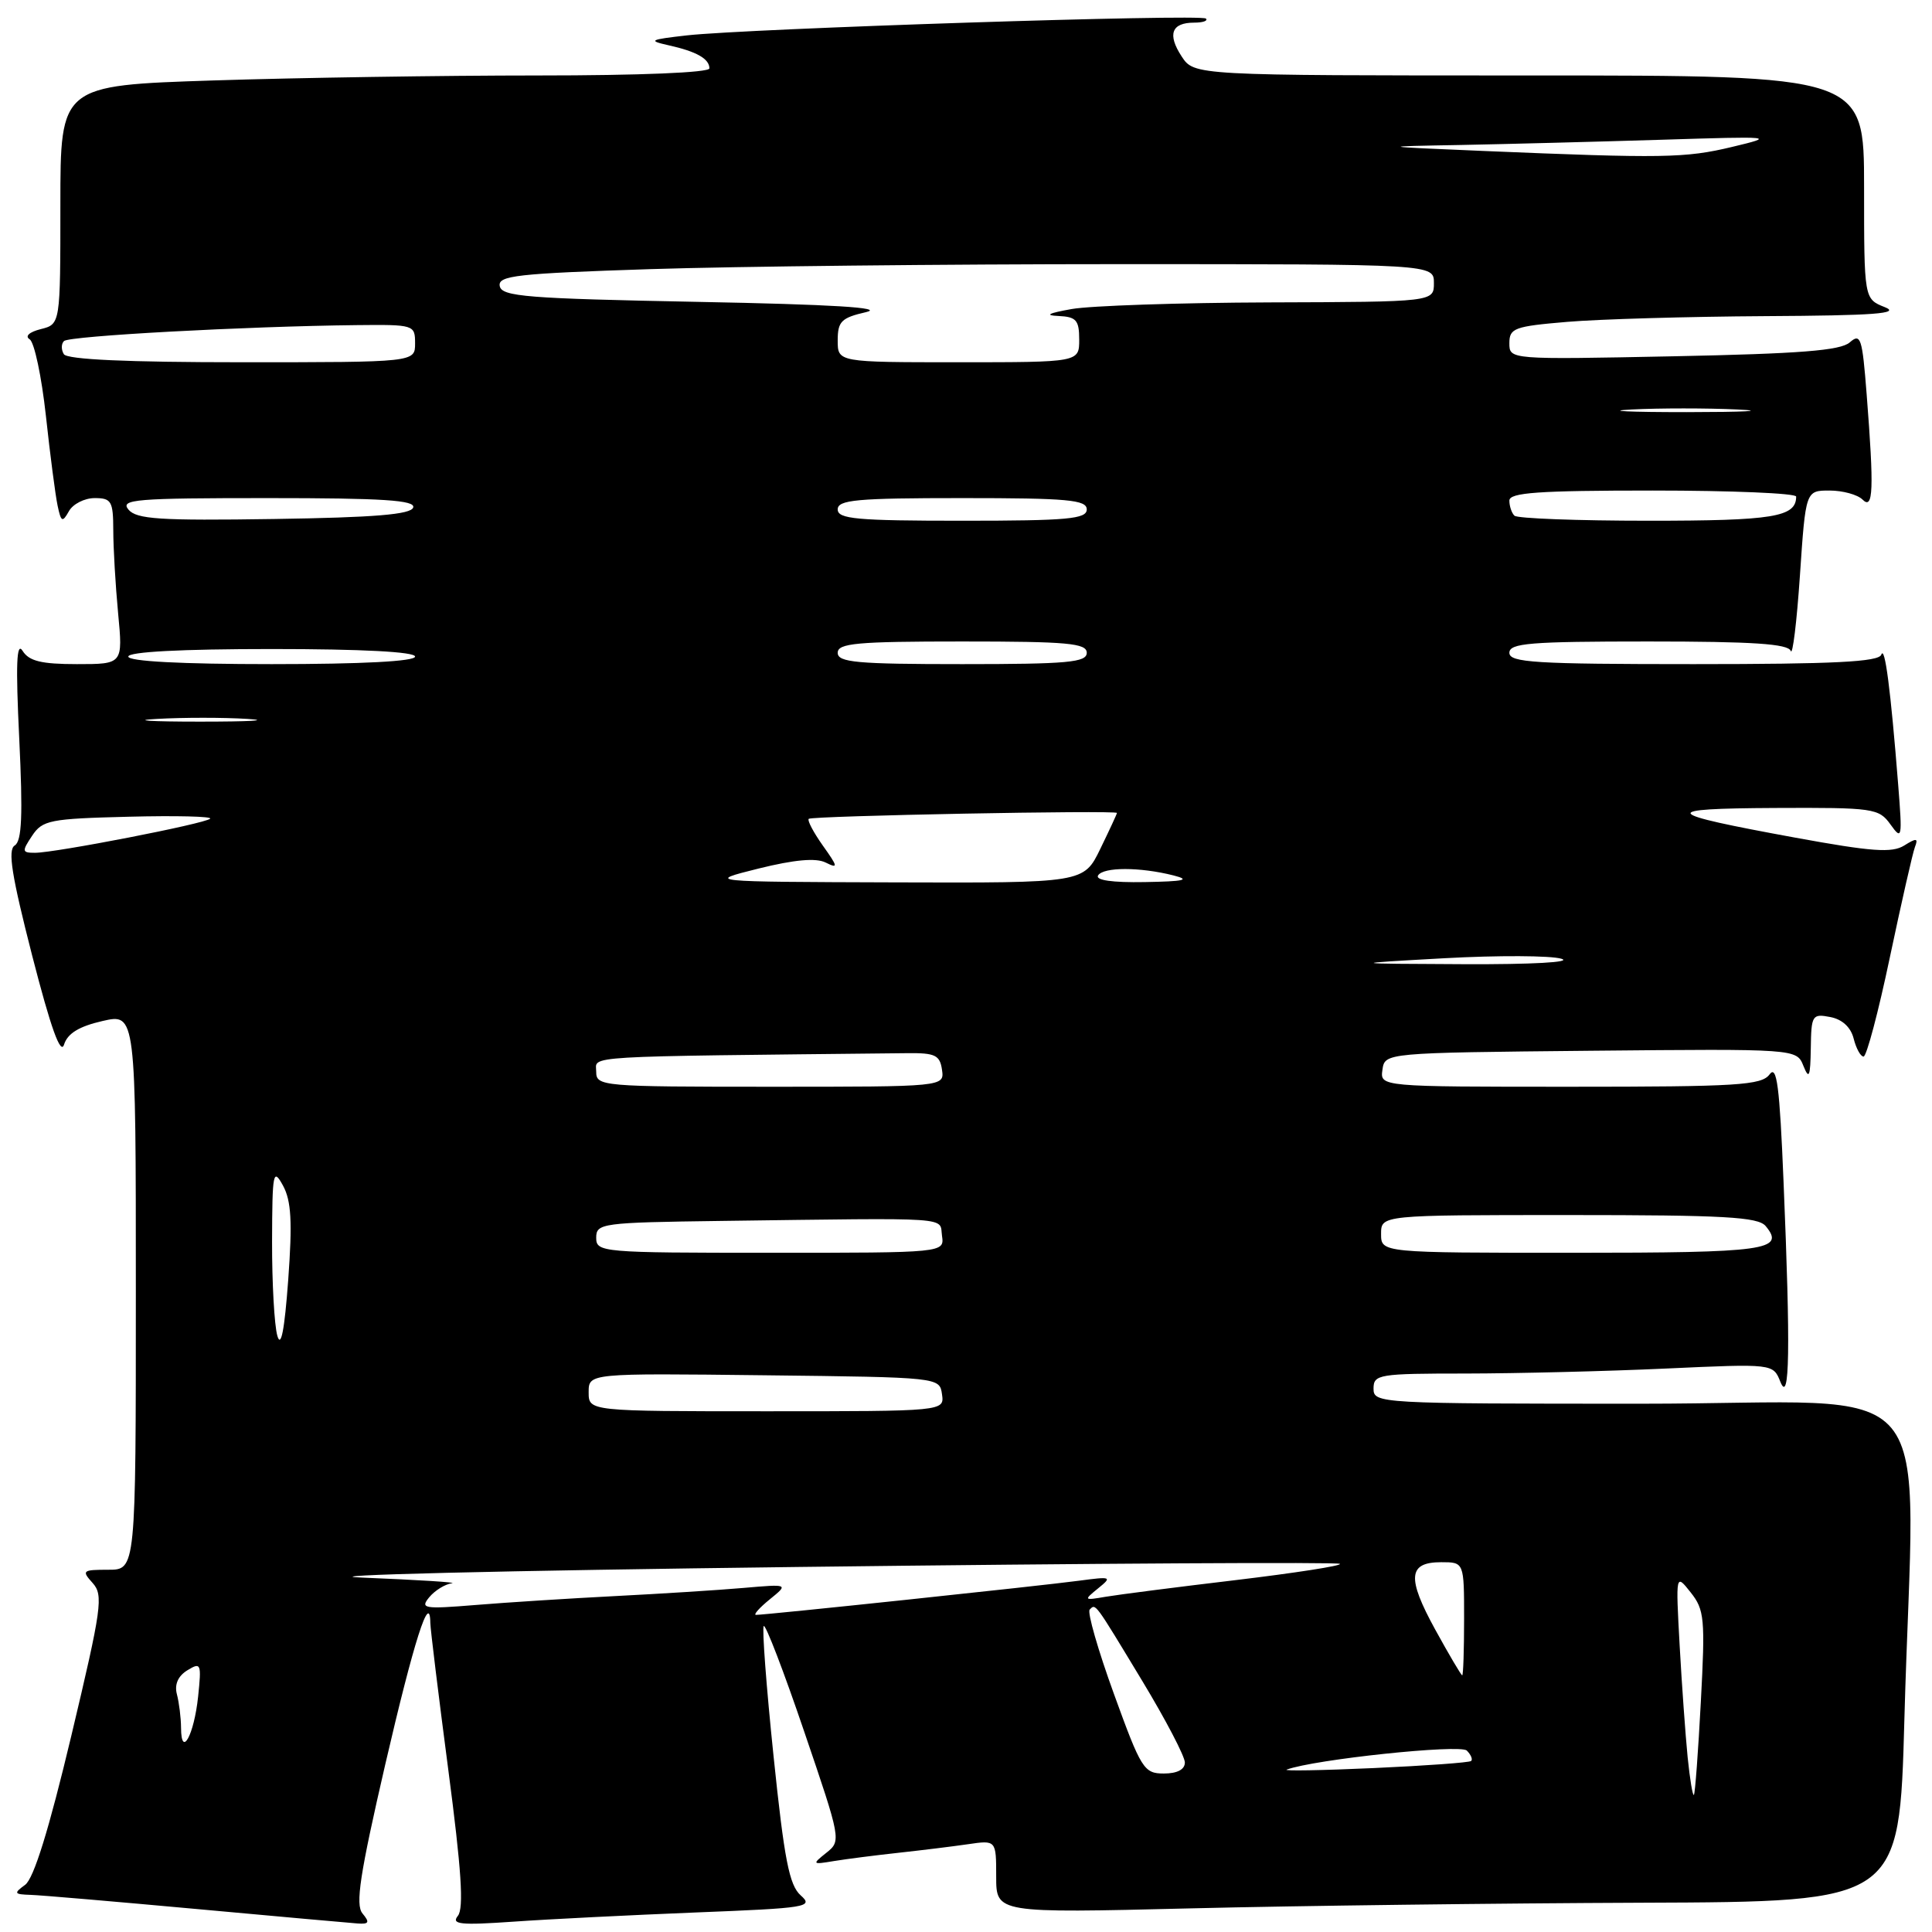 <?xml version="1.0" encoding="UTF-8" standalone="no"?>
<!DOCTYPE svg PUBLIC "-//W3C//DTD SVG 1.1//EN" "http://www.w3.org/Graphics/SVG/1.1/DTD/svg11.dtd" >
<svg xmlns="http://www.w3.org/2000/svg" xmlns:xlink="http://www.w3.org/1999/xlink" version="1.1" viewBox="0 0 256 256">
 <g >
 <path fill="currentColor"
d=" M 48.03 253.54 C 47.07 252.38 47.68 248.38 51.05 233.79 C 54.84 217.45 56.97 210.76 57.02 215.05 C 57.03 215.85 58.10 224.60 59.40 234.50 C 61.14 247.72 61.48 252.86 60.67 253.86 C 59.76 254.99 60.99 255.12 68.04 254.63 C 72.69 254.30 83.58 253.76 92.23 253.41 C 106.95 252.83 107.84 252.69 106.10 251.15 C 104.58 249.80 103.92 246.41 102.50 232.70 C 101.54 223.47 100.96 215.71 101.20 215.46 C 101.45 215.22 103.87 221.52 106.57 229.47 C 111.44 243.76 111.48 243.93 109.50 245.50 C 107.57 247.04 107.61 247.08 110.50 246.60 C 112.15 246.33 115.97 245.84 119.00 245.51 C 122.03 245.18 126.19 244.67 128.25 244.37 C 132.00 243.82 132.00 243.82 132.00 248.66 C 132.00 253.50 132.00 253.50 157.75 252.87 C 171.91 252.52 198.84 252.19 217.59 252.12 C 251.68 252.00 251.68 252.00 252.34 227.84 C 253.63 180.65 258.08 186.00 217.50 186.00 C 182.67 186.00 182.00 185.96 182.00 184.00 C 182.00 182.11 182.67 182.00 194.25 182.00 C 200.99 181.99 212.90 181.70 220.73 181.34 C 234.95 180.69 234.95 180.69 235.91 183.10 C 237.14 186.16 237.26 178.82 236.33 156.61 C 235.81 143.91 235.44 141.05 234.48 142.36 C 233.42 143.80 230.27 144.00 208.07 144.00 C 182.86 144.00 182.86 144.00 183.18 141.75 C 183.50 139.50 183.50 139.50 210.78 139.23 C 238.05 138.97 238.05 138.97 238.96 141.23 C 239.71 143.10 239.88 142.69 239.94 138.89 C 240.00 134.52 240.13 134.30 242.51 134.76 C 244.10 135.06 245.24 136.11 245.62 137.62 C 245.95 138.93 246.54 140.00 246.93 140.00 C 247.33 140.00 248.90 134.07 250.42 126.83 C 251.95 119.59 253.44 113.02 253.74 112.23 C 254.20 111.05 253.95 111.01 252.31 112.04 C 250.70 113.04 248.03 112.85 237.92 111.00 C 220.07 107.73 219.66 107.14 235.19 107.06 C 248.28 107.00 248.96 107.10 250.50 109.25 C 252.03 111.38 252.08 111.09 251.52 104.00 C 250.52 91.35 249.75 85.44 249.28 86.75 C 248.94 87.70 243.04 88.00 224.42 88.00 C 203.38 88.00 200.00 87.79 200.00 86.50 C 200.00 85.22 202.71 85.00 218.42 85.00 C 232.24 85.00 236.95 85.31 237.28 86.25 C 237.53 86.94 238.08 82.44 238.50 76.25 C 239.26 65.00 239.26 65.00 242.43 65.00 C 244.17 65.00 246.14 65.54 246.80 66.20 C 248.22 67.62 248.33 64.89 247.34 52.23 C 246.76 44.76 246.55 44.10 245.10 45.37 C 243.87 46.45 238.52 46.87 221.75 47.21 C 200.00 47.65 200.00 47.65 200.00 45.47 C 200.00 43.48 200.66 43.24 207.65 42.65 C 211.86 42.29 223.67 41.95 233.90 41.89 C 248.39 41.81 251.89 41.55 249.75 40.70 C 247.00 39.61 247.00 39.61 247.00 24.81 C 247.00 10.00 247.00 10.00 202.62 10.00 C 158.23 10.00 158.23 10.00 156.57 7.47 C 154.66 4.55 155.23 3.00 158.23 3.00 C 159.38 3.00 160.09 2.76 159.79 2.46 C 159.16 1.83 99.16 3.78 91.00 4.69 C 86.07 5.25 85.82 5.38 88.59 6.00 C 92.29 6.82 94.00 7.79 94.00 9.06 C 94.00 9.62 84.80 10.00 71.25 10.00 C 58.74 10.00 39.39 10.30 28.25 10.66 C 8.00 11.32 8.00 11.32 8.00 27.14 C 8.00 42.96 8.00 42.96 5.40 43.61 C 3.87 44.00 3.27 44.55 3.93 44.96 C 4.55 45.34 5.51 49.89 6.08 55.08 C 6.64 60.26 7.34 65.62 7.63 66.99 C 8.09 69.18 8.27 69.27 9.13 67.74 C 9.66 66.78 11.20 66.00 12.55 66.00 C 14.76 66.00 15.00 66.41 15.01 70.25 C 15.01 72.59 15.30 77.54 15.65 81.25 C 16.29 88.00 16.29 88.00 10.19 88.00 C 5.48 88.00 3.85 87.60 3.00 86.25 C 2.19 84.95 2.07 87.98 2.55 97.88 C 3.04 108.03 2.90 111.45 1.95 112.03 C 1.00 112.62 1.55 116.03 4.27 126.65 C 6.74 136.25 8.04 139.86 8.49 138.40 C 8.96 136.93 10.48 136.00 13.58 135.29 C 18.00 134.28 18.00 134.28 18.00 171.14 C 18.00 208.00 18.00 208.00 14.35 208.00 C 10.93 208.00 10.79 208.11 12.27 209.75 C 13.72 211.36 13.49 213.03 9.45 230.00 C 6.48 242.45 4.48 248.91 3.33 249.75 C 1.78 250.88 1.86 251.01 4.06 251.08 C 5.40 251.12 15.27 251.97 26.00 252.95 C 36.73 253.93 46.34 254.80 47.37 254.87 C 48.90 254.98 49.02 254.73 48.03 253.54 Z  M 223.62 232.83 C 223.33 229.90 222.85 223.22 222.56 218.00 C 222.04 208.50 222.04 208.50 224.02 211.00 C 225.85 213.30 225.96 214.48 225.37 225.50 C 225.02 232.10 224.61 237.65 224.45 237.83 C 224.29 238.02 223.92 235.77 223.62 232.83 Z  M 147.60 224.45 C 145.49 218.64 144.05 213.62 144.39 213.28 C 145.20 212.47 144.96 212.15 151.39 222.79 C 154.47 227.89 157.00 232.73 157.00 233.54 C 157.00 234.47 155.99 235.00 154.21 235.00 C 151.58 235.00 151.21 234.41 147.60 224.45 Z  M 170.50 234.48 C 174.13 233.13 193.49 231.09 194.36 231.96 C 194.91 232.51 195.17 233.14 194.93 233.34 C 194.70 233.55 188.88 233.97 182.00 234.28 C 175.12 234.59 169.95 234.68 170.50 234.48 Z  M 23.99 228.95 C 23.98 227.60 23.73 225.60 23.44 224.50 C 23.10 223.20 23.58 222.09 24.83 221.32 C 26.63 220.22 26.71 220.42 26.25 224.82 C 25.71 229.91 24.01 233.02 23.99 228.95 Z  M 190.17 215.92 C 186.40 209.05 186.58 207.00 190.97 207.00 C 194.00 207.00 194.00 207.00 194.00 214.50 C 194.00 218.62 193.89 221.99 193.75 221.99 C 193.61 221.98 192.00 219.25 190.17 215.92 Z  M 102.00 211.92 C 104.50 209.89 104.50 209.89 98.50 210.41 C 95.20 210.70 87.55 211.18 81.50 211.49 C 75.45 211.80 67.13 212.33 63.01 212.67 C 56.15 213.23 55.64 213.14 56.88 211.64 C 57.63 210.74 58.98 209.91 59.87 209.79 C 60.77 209.68 55.42 209.34 48.00 209.04 C 40.54 208.74 66.40 208.11 105.80 207.63 C 145.01 207.15 177.30 206.97 177.55 207.22 C 177.80 207.47 171.59 208.43 163.75 209.37 C 155.91 210.30 148.15 211.30 146.50 211.58 C 143.60 212.08 143.57 212.04 145.50 210.47 C 147.40 208.93 147.27 208.88 143.00 209.45 C 137.94 210.13 101.22 214.01 100.17 213.98 C 99.80 213.97 100.62 213.04 102.00 211.92 Z  M 78.00 184.48 C 78.00 181.96 78.00 181.96 101.25 182.23 C 124.50 182.50 124.50 182.50 124.82 184.75 C 125.14 187.00 125.14 187.00 101.57 187.00 C 78.00 187.00 78.00 187.00 78.00 184.48 Z  M 36.75 177.00 C 36.35 175.62 36.04 170.00 36.05 164.50 C 36.08 155.31 36.19 154.71 37.50 157.10 C 38.60 159.13 38.75 161.89 38.19 169.60 C 37.70 176.26 37.23 178.68 36.75 177.00 Z  M 79.00 164.00 C 79.00 162.09 79.74 161.99 95.50 161.78 C 126.79 161.37 124.46 161.22 124.82 163.75 C 125.14 166.00 125.14 166.00 102.07 166.00 C 79.67 166.00 79.00 165.94 79.00 164.00 Z  M 183.00 163.50 C 183.00 161.00 183.00 161.00 207.88 161.00 C 228.44 161.00 232.96 161.25 233.96 162.46 C 236.61 165.65 234.07 166.00 208.44 166.00 C 183.00 166.00 183.00 166.00 183.00 163.50 Z  M 79.00 142.00 C 79.00 139.85 76.26 140.02 120.25 139.55 C 123.91 139.51 124.54 139.81 124.82 141.75 C 125.14 144.00 125.14 144.00 102.07 144.00 C 79.67 144.00 79.00 143.94 79.00 142.00 Z  M 191.40 126.97 C 198.49 126.58 205.47 126.61 206.90 127.04 C 208.41 127.50 202.98 127.80 194.00 127.76 C 178.50 127.69 178.50 127.69 191.40 126.97 Z  M 100.50 115.09 C 105.26 113.91 108.11 113.65 109.40 114.29 C 111.09 115.13 111.05 114.88 109.04 112.06 C 107.80 110.31 106.95 108.71 107.16 108.50 C 107.56 108.10 148.00 107.33 148.00 107.72 C 148.00 107.85 147.01 109.98 145.80 112.47 C 143.60 117.00 143.60 117.00 118.55 116.92 C 93.50 116.84 93.50 116.84 100.50 115.09 Z  M 145.50 116.00 C 146.20 114.87 151.04 114.87 155.50 116.00 C 157.81 116.59 156.94 116.79 151.69 116.88 C 147.38 116.96 145.11 116.63 145.50 116.00 Z  M 4.25 110.75 C 5.63 108.67 6.59 108.48 17.07 108.22 C 23.30 108.06 28.15 108.18 27.85 108.48 C 27.19 109.14 7.34 113.00 4.63 113.00 C 2.91 113.00 2.88 112.81 4.25 110.75 Z  M 20.79 95.26 C 24.25 95.06 29.65 95.06 32.79 95.26 C 35.93 95.46 33.10 95.62 26.50 95.62 C 19.90 95.62 17.33 95.45 20.79 95.26 Z  M 17.00 87.00 C 17.00 86.37 24.00 86.00 36.00 86.00 C 48.00 86.00 55.00 86.37 55.00 87.00 C 55.00 87.63 48.00 88.00 36.00 88.00 C 24.00 88.00 17.00 87.63 17.00 87.00 Z  M 111.00 86.50 C 111.00 85.23 113.50 85.00 127.50 85.00 C 141.50 85.00 144.00 85.23 144.00 86.50 C 144.00 87.77 141.50 88.00 127.50 88.00 C 113.50 88.00 111.00 87.77 111.00 86.50 Z  M 17.02 67.52 C 15.89 66.17 17.93 66.00 35.46 66.00 C 50.78 66.00 55.07 66.28 54.75 67.25 C 54.44 68.17 49.64 68.57 36.31 68.77 C 21.16 69.00 18.08 68.80 17.02 67.52 Z  M 111.00 67.50 C 111.00 66.23 113.50 66.00 127.50 66.00 C 141.50 66.00 144.00 66.23 144.00 67.50 C 144.00 68.77 141.50 69.00 127.50 69.00 C 113.50 69.00 111.00 68.77 111.00 67.50 Z  M 200.67 68.33 C 200.30 67.97 200.00 67.07 200.00 66.33 C 200.00 65.27 203.83 65.00 219.00 65.00 C 229.45 65.00 238.00 65.36 238.00 65.80 C 238.00 68.51 234.99 69.00 218.47 69.00 C 209.04 69.00 201.03 68.70 200.67 68.33 Z  M 216.21 54.26 C 219.89 54.07 226.19 54.07 230.21 54.26 C 234.22 54.45 231.20 54.60 223.50 54.61 C 215.80 54.61 212.52 54.45 216.21 54.26 Z  M 8.46 46.93 C 8.10 46.35 8.10 45.56 8.48 45.19 C 9.15 44.51 32.54 43.24 47.25 43.08 C 54.87 43.00 55.00 43.04 55.00 45.50 C 55.00 48.00 55.00 48.00 32.06 48.00 C 16.89 48.00 8.89 47.64 8.46 46.93 Z  M 111.00 45.11 C 111.00 42.59 111.48 42.11 114.75 41.36 C 117.32 40.77 110.31 40.34 92.51 40.00 C 69.81 39.56 66.49 39.30 66.22 37.91 C 65.95 36.52 68.42 36.24 86.21 35.66 C 97.37 35.30 125.29 35.00 148.25 35.00 C 190.00 35.00 190.00 35.00 190.00 37.50 C 190.00 40.00 190.00 40.00 168.25 40.07 C 156.29 40.11 144.47 40.51 142.00 40.95 C 138.90 41.50 138.36 41.79 140.25 41.87 C 142.61 41.98 143.00 42.42 143.00 45.00 C 143.00 48.00 143.00 48.00 127.00 48.00 C 111.00 48.00 111.00 48.00 111.00 45.11 Z  M 196.50 20.00 C 182.50 19.41 182.50 19.41 193.59 19.21 C 199.69 19.09 211.62 18.78 220.09 18.52 C 235.11 18.05 235.35 18.07 229.50 19.47 C 223.32 20.95 220.41 21.00 196.50 20.00 Z "/>
</g>
</svg>
